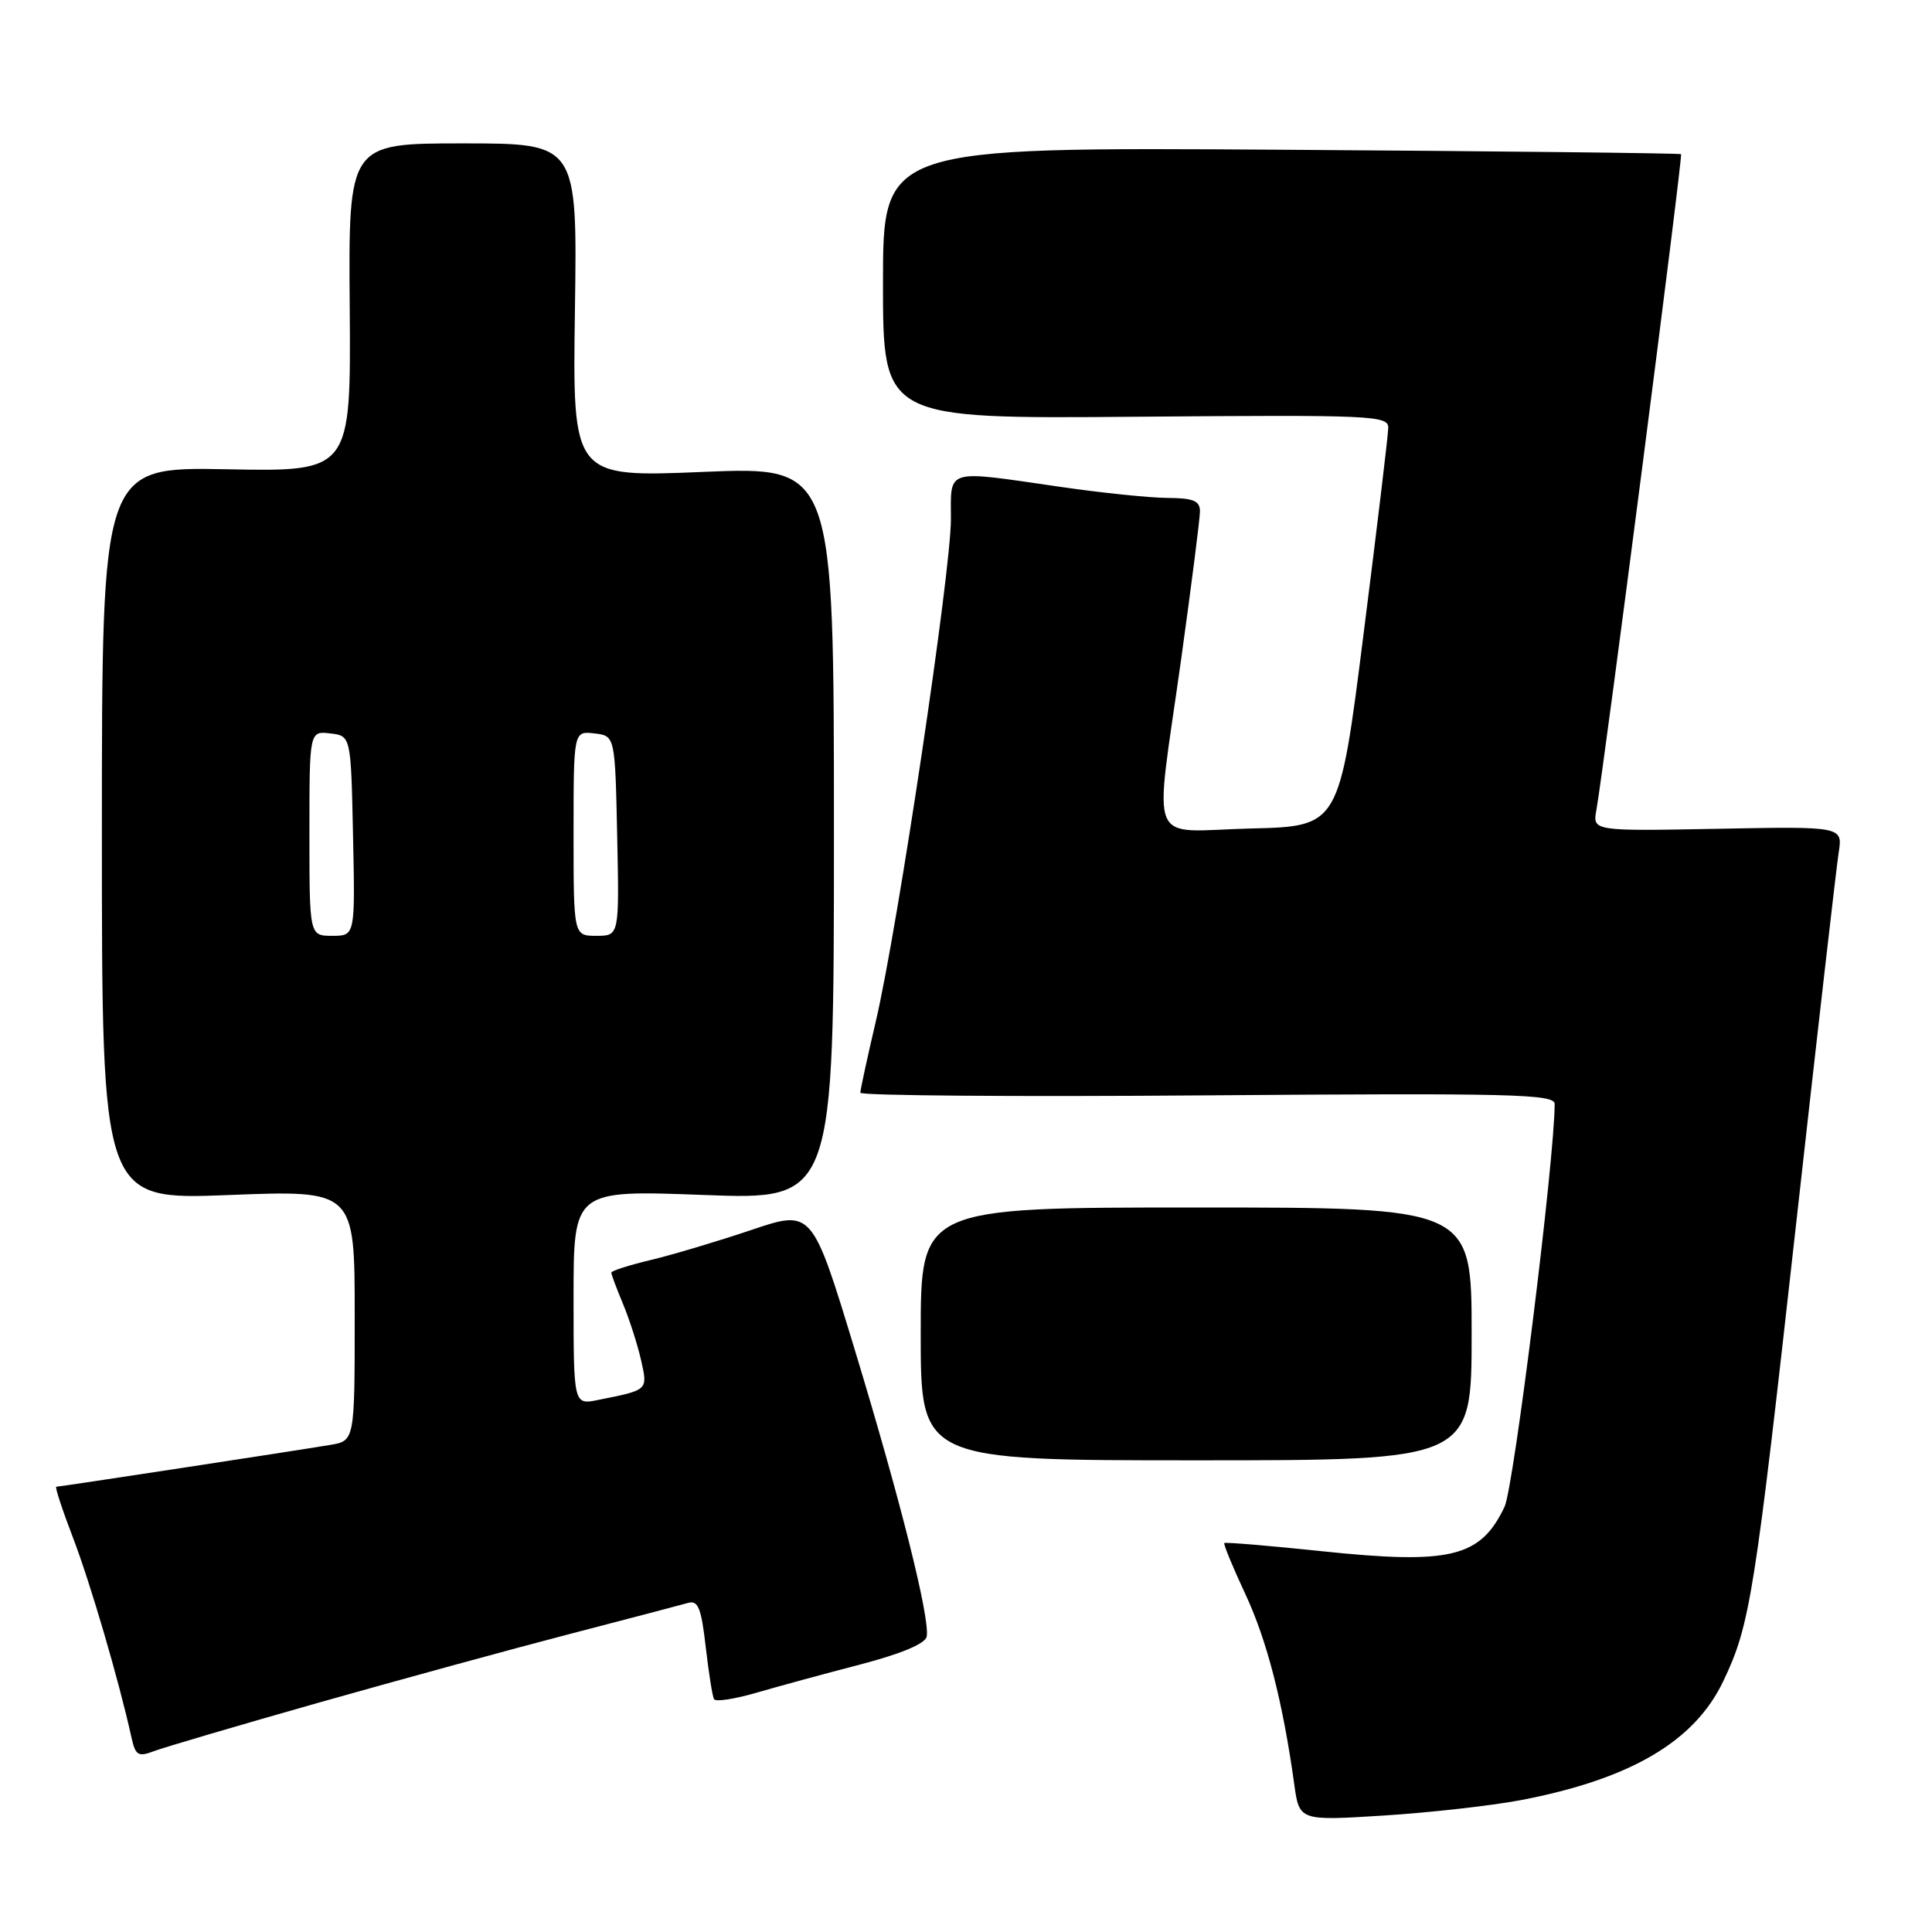 <?xml version="1.0" encoding="UTF-8" standalone="no"?>
<!DOCTYPE svg PUBLIC "-//W3C//DTD SVG 1.1//EN" "http://www.w3.org/Graphics/SVG/1.1/DTD/svg11.dtd" >
<svg xmlns="http://www.w3.org/2000/svg" xmlns:xlink="http://www.w3.org/1999/xlink" version="1.1" viewBox="0 0 256 256">
 <g >
 <path fill="currentColor"
d=" M 201.50 238.53 C 216.06 235.74 224.54 230.76 228.35 222.75 C 231.90 215.30 232.47 211.74 238.07 161.50 C 240.83 136.75 243.33 114.92 243.63 113.00 C 244.18 109.50 244.18 109.50 227.60 109.82 C 211.02 110.13 211.02 110.13 211.53 107.32 C 212.52 101.88 223.00 20.67 222.75 20.43 C 222.61 20.30 198.76 20.03 169.75 19.84 C 117.00 19.50 117.00 19.50 117.00 37.50 C 117.00 55.50 117.00 55.50 150.50 55.22 C 182.04 54.96 184.00 55.05 183.95 56.72 C 183.93 57.70 182.46 69.97 180.68 84.00 C 177.46 109.50 177.46 109.50 165.73 109.78 C 151.80 110.12 152.94 112.89 156.50 87.41 C 157.87 77.56 159.00 68.71 159.00 67.75 C 159.00 66.36 158.12 66.00 154.75 65.98 C 152.41 65.97 146.00 65.31 140.50 64.51 C 125.08 62.28 126.00 62.00 126.00 68.81 C 126.00 75.79 118.95 122.95 116.06 135.29 C 114.93 140.12 114.00 144.40 114.00 144.79 C 114.00 145.18 134.70 145.34 160.00 145.14 C 200.28 144.83 206.00 144.97 206.00 146.28 C 206.00 153.60 200.59 197.06 199.36 199.66 C 196.17 206.37 192.21 207.33 175.10 205.54 C 168.17 204.81 162.38 204.33 162.23 204.46 C 162.09 204.59 163.33 207.62 165.00 211.19 C 167.88 217.35 169.97 225.47 171.49 236.39 C 172.16 241.27 172.16 241.27 183.33 240.57 C 189.47 240.18 197.65 239.26 201.50 238.53 Z  M 42.16 225.63 C 52.80 222.62 67.80 218.51 75.50 216.51 C 83.20 214.51 90.24 212.66 91.15 212.40 C 92.50 212.01 92.92 213.04 93.51 218.22 C 93.91 221.67 94.40 224.80 94.62 225.16 C 94.83 225.52 97.37 225.13 100.25 224.29 C 103.14 223.45 109.33 221.76 114.00 220.55 C 119.40 219.14 122.60 217.80 122.79 216.86 C 123.25 214.47 119.33 198.82 113.27 178.88 C 107.61 160.26 107.61 160.26 99.55 162.98 C 95.12 164.47 89.14 166.26 86.25 166.95 C 83.36 167.64 81.00 168.39 81.00 168.63 C 81.00 168.87 81.70 170.73 82.55 172.77 C 83.40 174.81 84.47 178.15 84.94 180.21 C 85.84 184.25 85.95 184.16 79.25 185.50 C 76.00 186.16 76.00 186.16 76.00 171.92 C 76.00 157.69 76.00 157.69 93.25 158.34 C 110.50 158.99 110.50 158.99 110.50 110.40 C 110.50 61.81 110.50 61.81 93.18 62.53 C 75.86 63.25 75.86 63.25 76.18 41.12 C 76.50 19.00 76.50 19.00 61.34 19.00 C 46.17 19.00 46.17 19.00 46.34 40.75 C 46.50 62.50 46.50 62.50 30.00 62.18 C 13.50 61.87 13.50 61.87 13.50 110.44 C 13.50 159.00 13.50 159.00 30.25 158.35 C 47.00 157.69 47.00 157.69 47.00 174.30 C 47.00 190.91 47.00 190.91 43.75 191.46 C 39.41 192.19 7.92 197.00 7.46 197.00 C 7.25 197.00 8.25 200.04 9.67 203.75 C 11.97 209.75 15.75 222.65 17.42 230.22 C 17.95 232.62 18.31 232.83 20.42 232.03 C 21.74 231.53 31.53 228.65 42.16 225.63 Z  M 195.00 176.75 C 195.00 160.00 195.00 160.00 158.50 160.00 C 122.00 160.00 122.00 160.00 122.00 176.75 C 122.00 193.50 122.00 193.50 158.50 193.50 C 195.00 193.50 195.00 193.50 195.00 176.75 Z  M 41.00 110.43 C 41.00 96.87 41.00 96.87 43.75 97.18 C 46.50 97.50 46.50 97.50 46.78 110.75 C 47.06 124.00 47.06 124.00 44.03 124.00 C 41.00 124.00 41.00 124.00 41.00 110.43 Z  M 76.00 110.43 C 76.00 96.87 76.00 96.87 78.75 97.18 C 81.50 97.50 81.50 97.50 81.78 110.75 C 82.06 124.00 82.06 124.00 79.03 124.00 C 76.00 124.00 76.00 124.00 76.00 110.43 Z "/>
</g>
</svg>